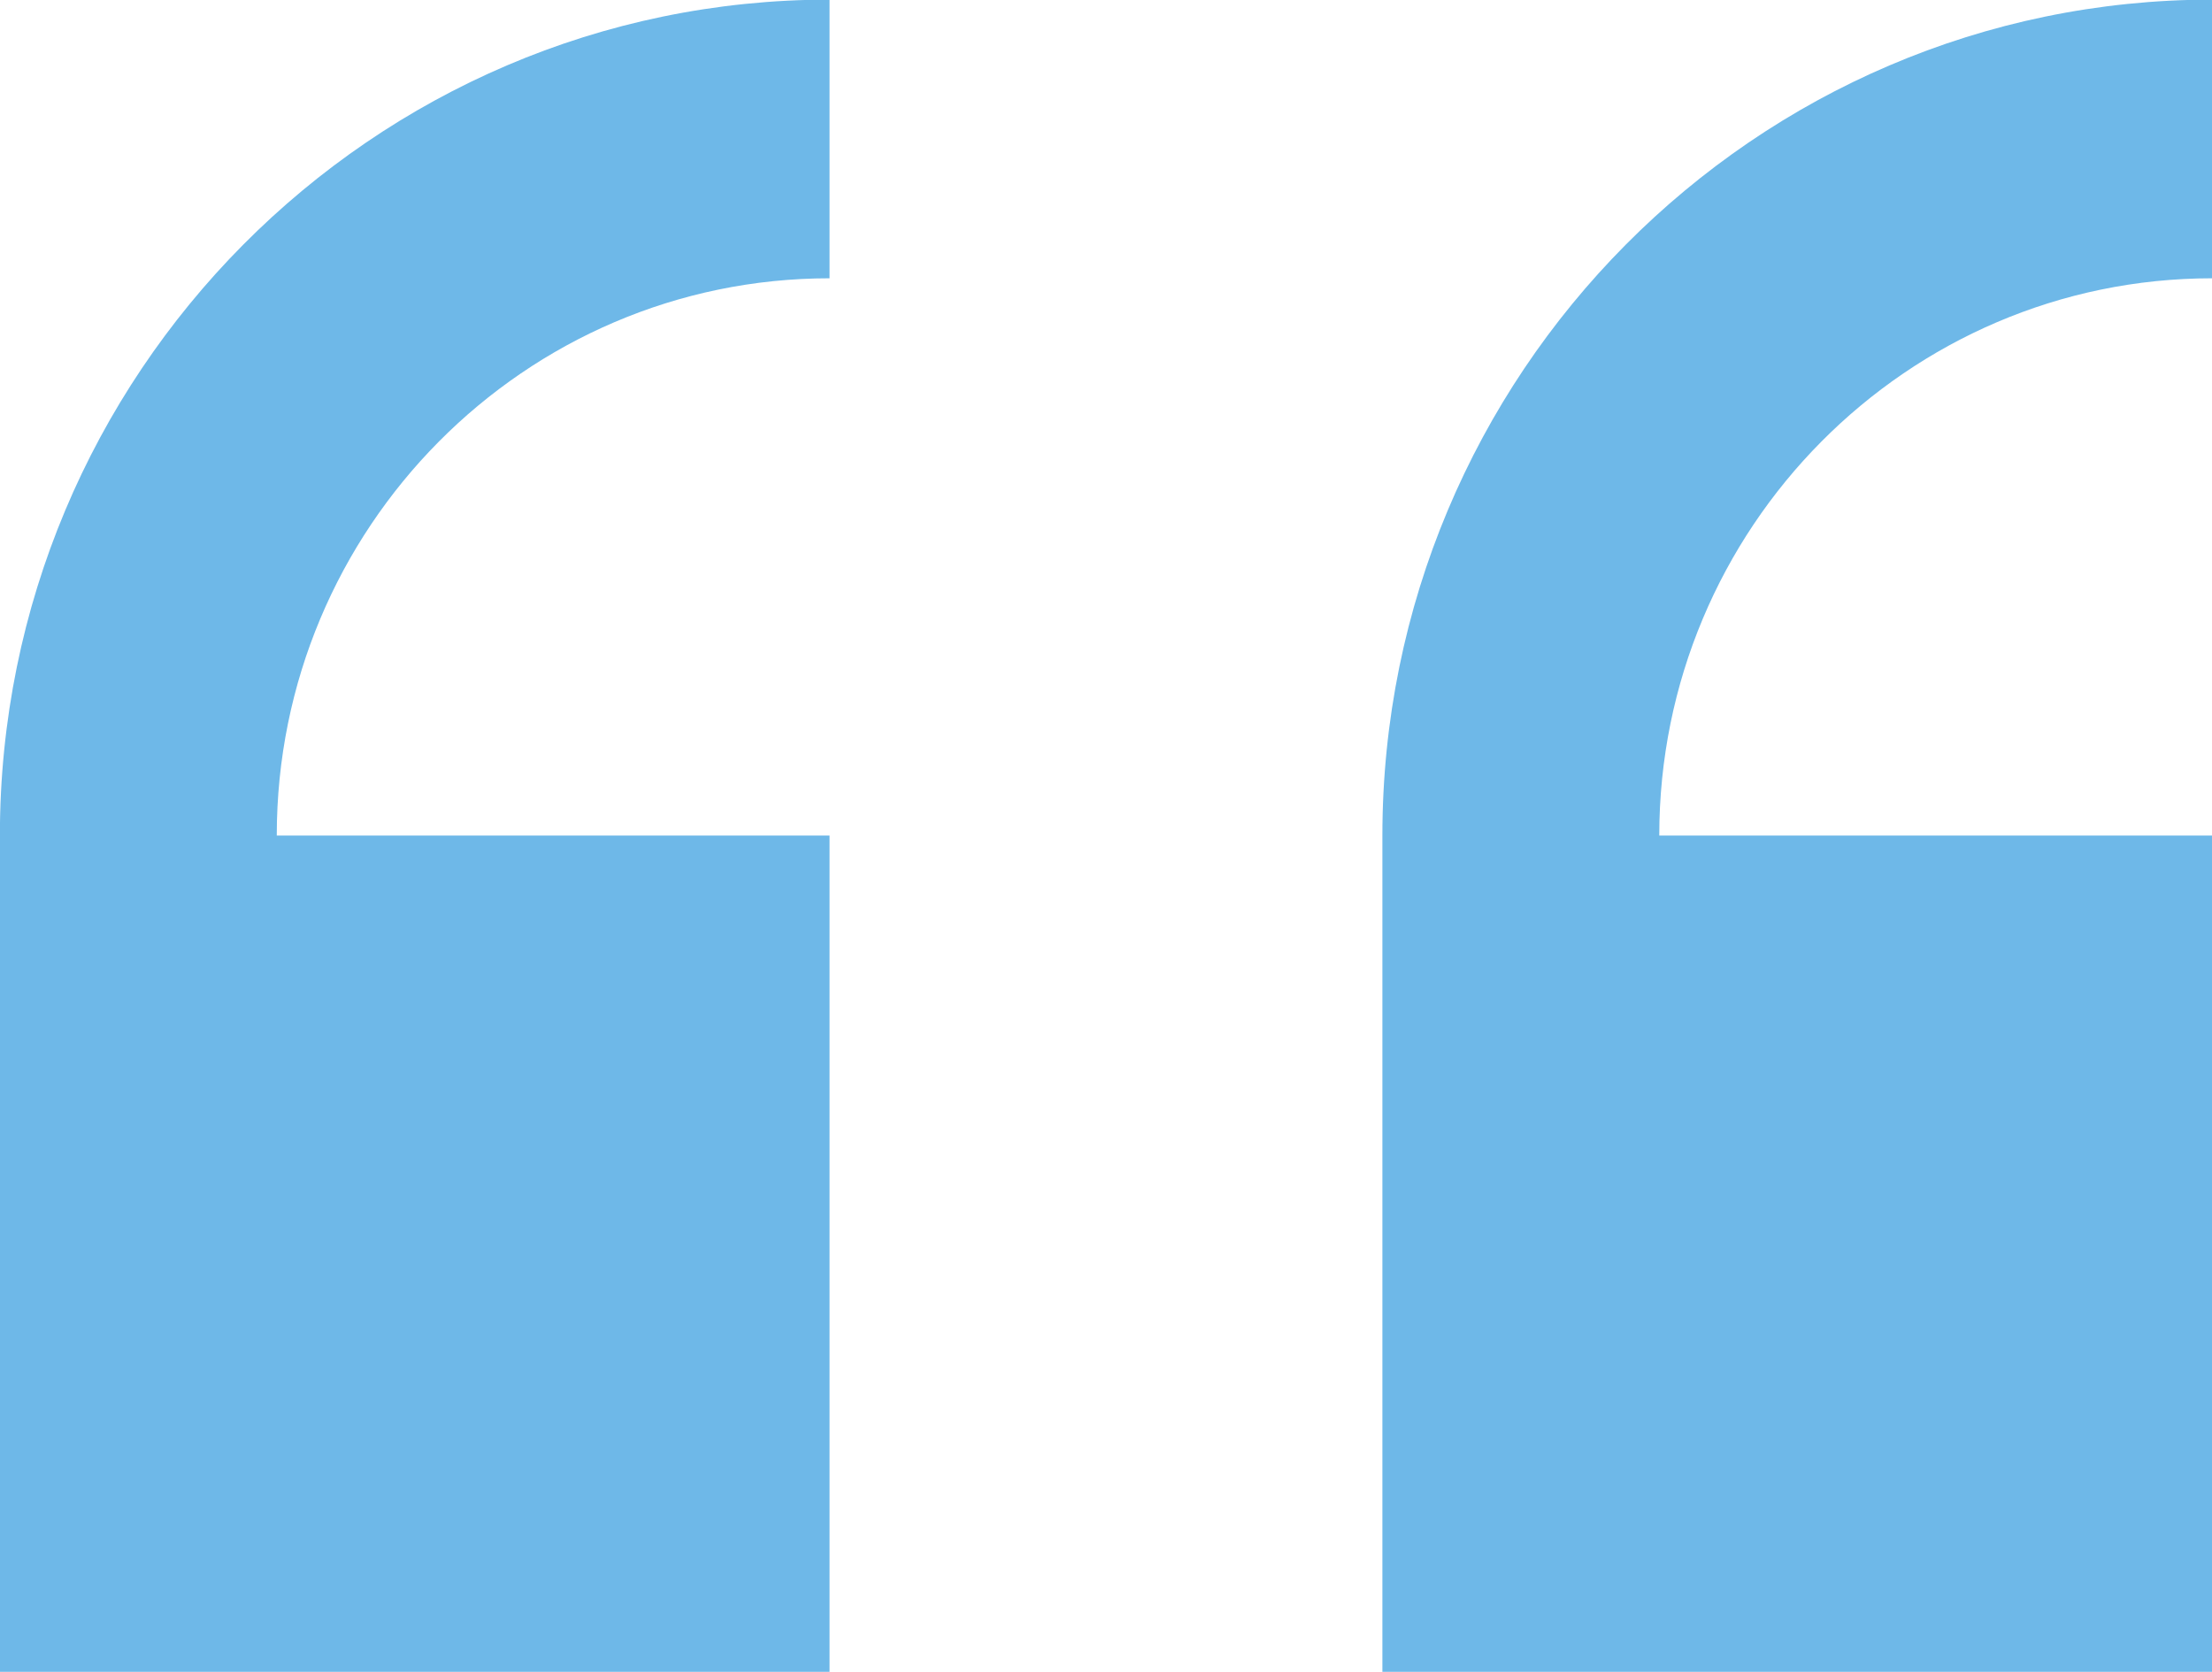 <svg xmlns="http://www.w3.org/2000/svg" width="41" height="31"><path fill-rule="evenodd" fill="#6EB8E8" d="M41.002 30.993H25.623V15.489c0-8.547 6.902-15.496 15.379-15.496v5.166c-5.655 0-10.247 4.635-10.247 10.33h10.247v15.504zM-.002 15.489c0-8.547 6.901-15.496 15.378-15.496v5.166c-5.655 0-10.246 4.635-10.246 10.33h10.246v15.504H-.002V15.489z"/></svg>